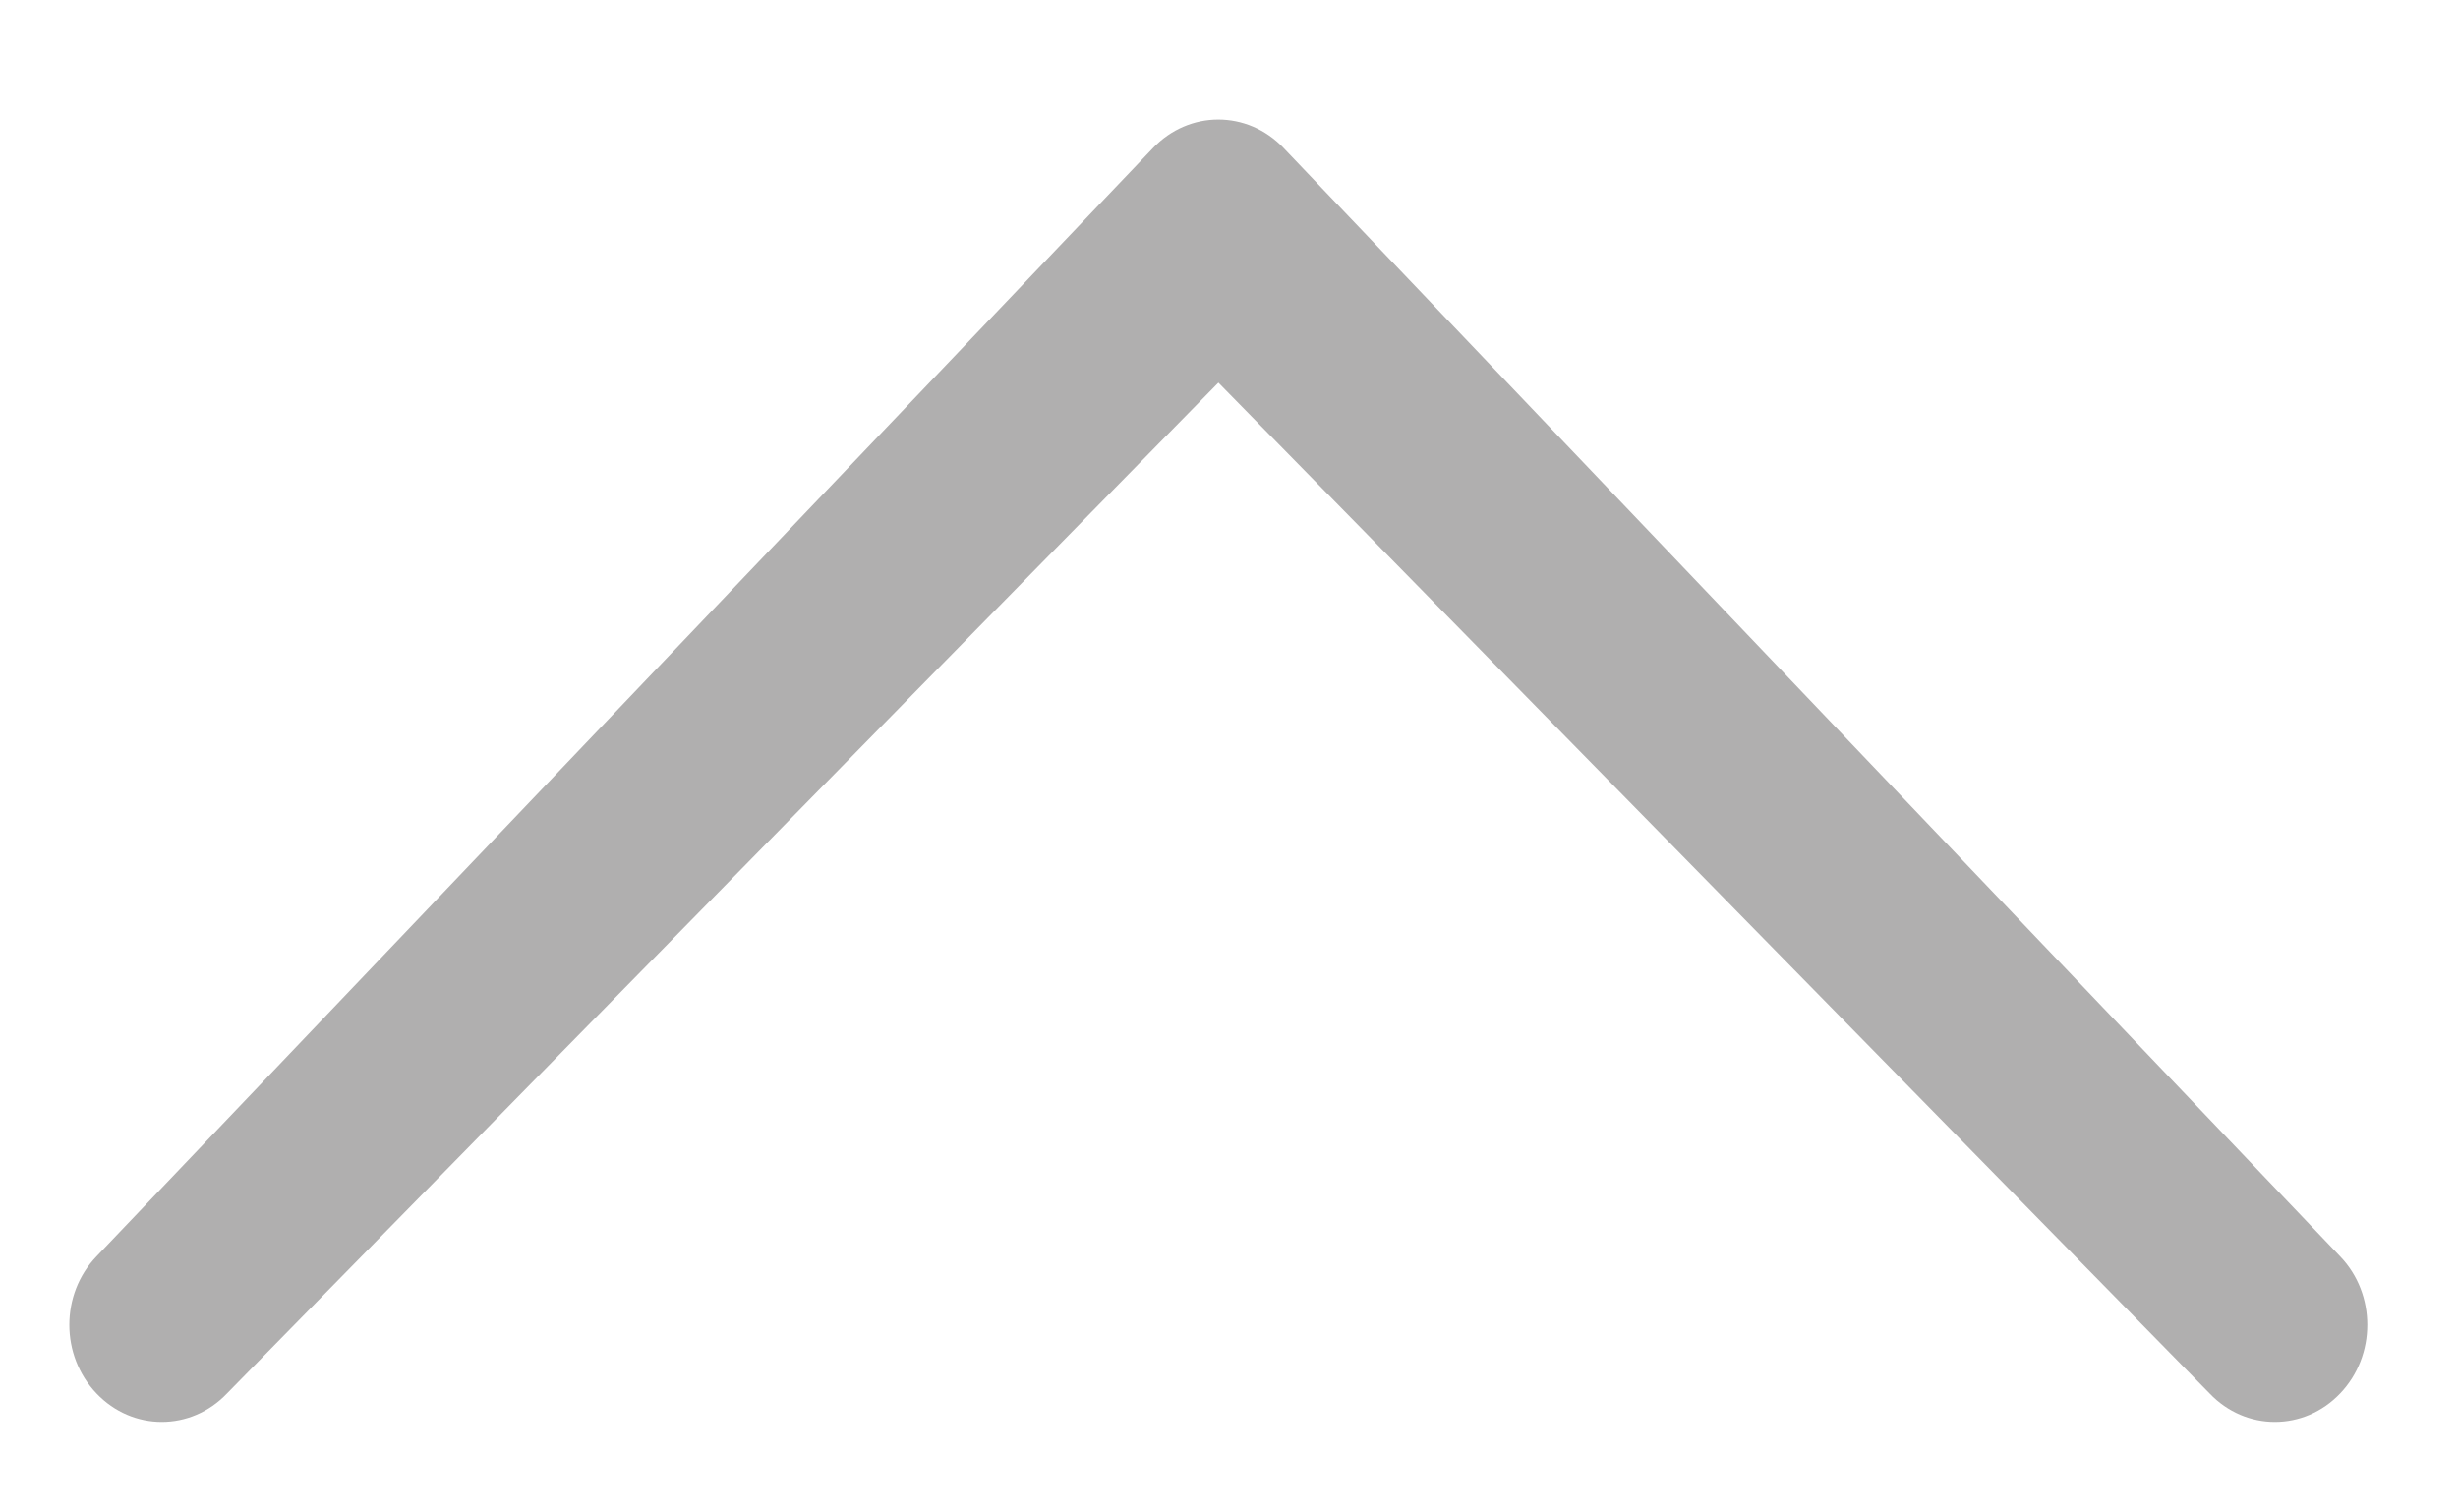<?xml version="1.0" encoding="UTF-8" standalone="no"?>
<svg width="13px" height="8px" viewBox="0 0 13 8" version="1.1" xmlns="http://www.w3.org/2000/svg" xmlns:xlink="http://www.w3.org/1999/xlink" xmlns:sketch="http://www.bohemiancoding.com/sketch/ns">
    <!-- Generator: Sketch 3.2.2 (9983) - http://www.bohemiancoding.com/sketch -->
    <title>Fill 163</title>
    <desc>Created with Sketch.</desc>
    <defs></defs>
    <g id="Page-1" stroke="none" stroke-width="1" fill="none" fill-rule="evenodd" sketch:type="MSPage">
        <g id="Home-APP-Upload-Etape3-Dropdown" sketch:type="MSArtboardGroup" transform="translate(-942, -509)" fill="#B0AFAF">
            <g id="Send-Zone" sketch:type="MSLayerGroup" transform="translate(250, 66)">
                <g id="Etape3" transform="translate(290, 211)" sketch:type="MSShapeGroup">
                    <g id="Votre-nom-d'artiste" transform="translate(50, 155)">
                        <g id="Text-area" transform="translate(0, 59)">
                            <path d="M355.151,28.01 C355.351,28.201 355.676,28.201 355.875,28.01 L361.738,22.422 C361.939,22.231 361.939,21.922 361.738,21.731 L355.875,16.143 C355.676,15.952 355.351,15.952 355.151,16.143 C354.95,16.334 354.95,16.643 355.151,16.834 L360.497,22.077 L355.151,27.319 C354.95,27.51 354.95,27.819 355.151,28.01 Z" id="Fill-163" transform="translate(358.444, 22.077) rotate(-90) translate(-358.444, -22.077) "></path>
                        </g>
                    </g>
                </g>
            </g>
        </g>
    </g>
</svg>